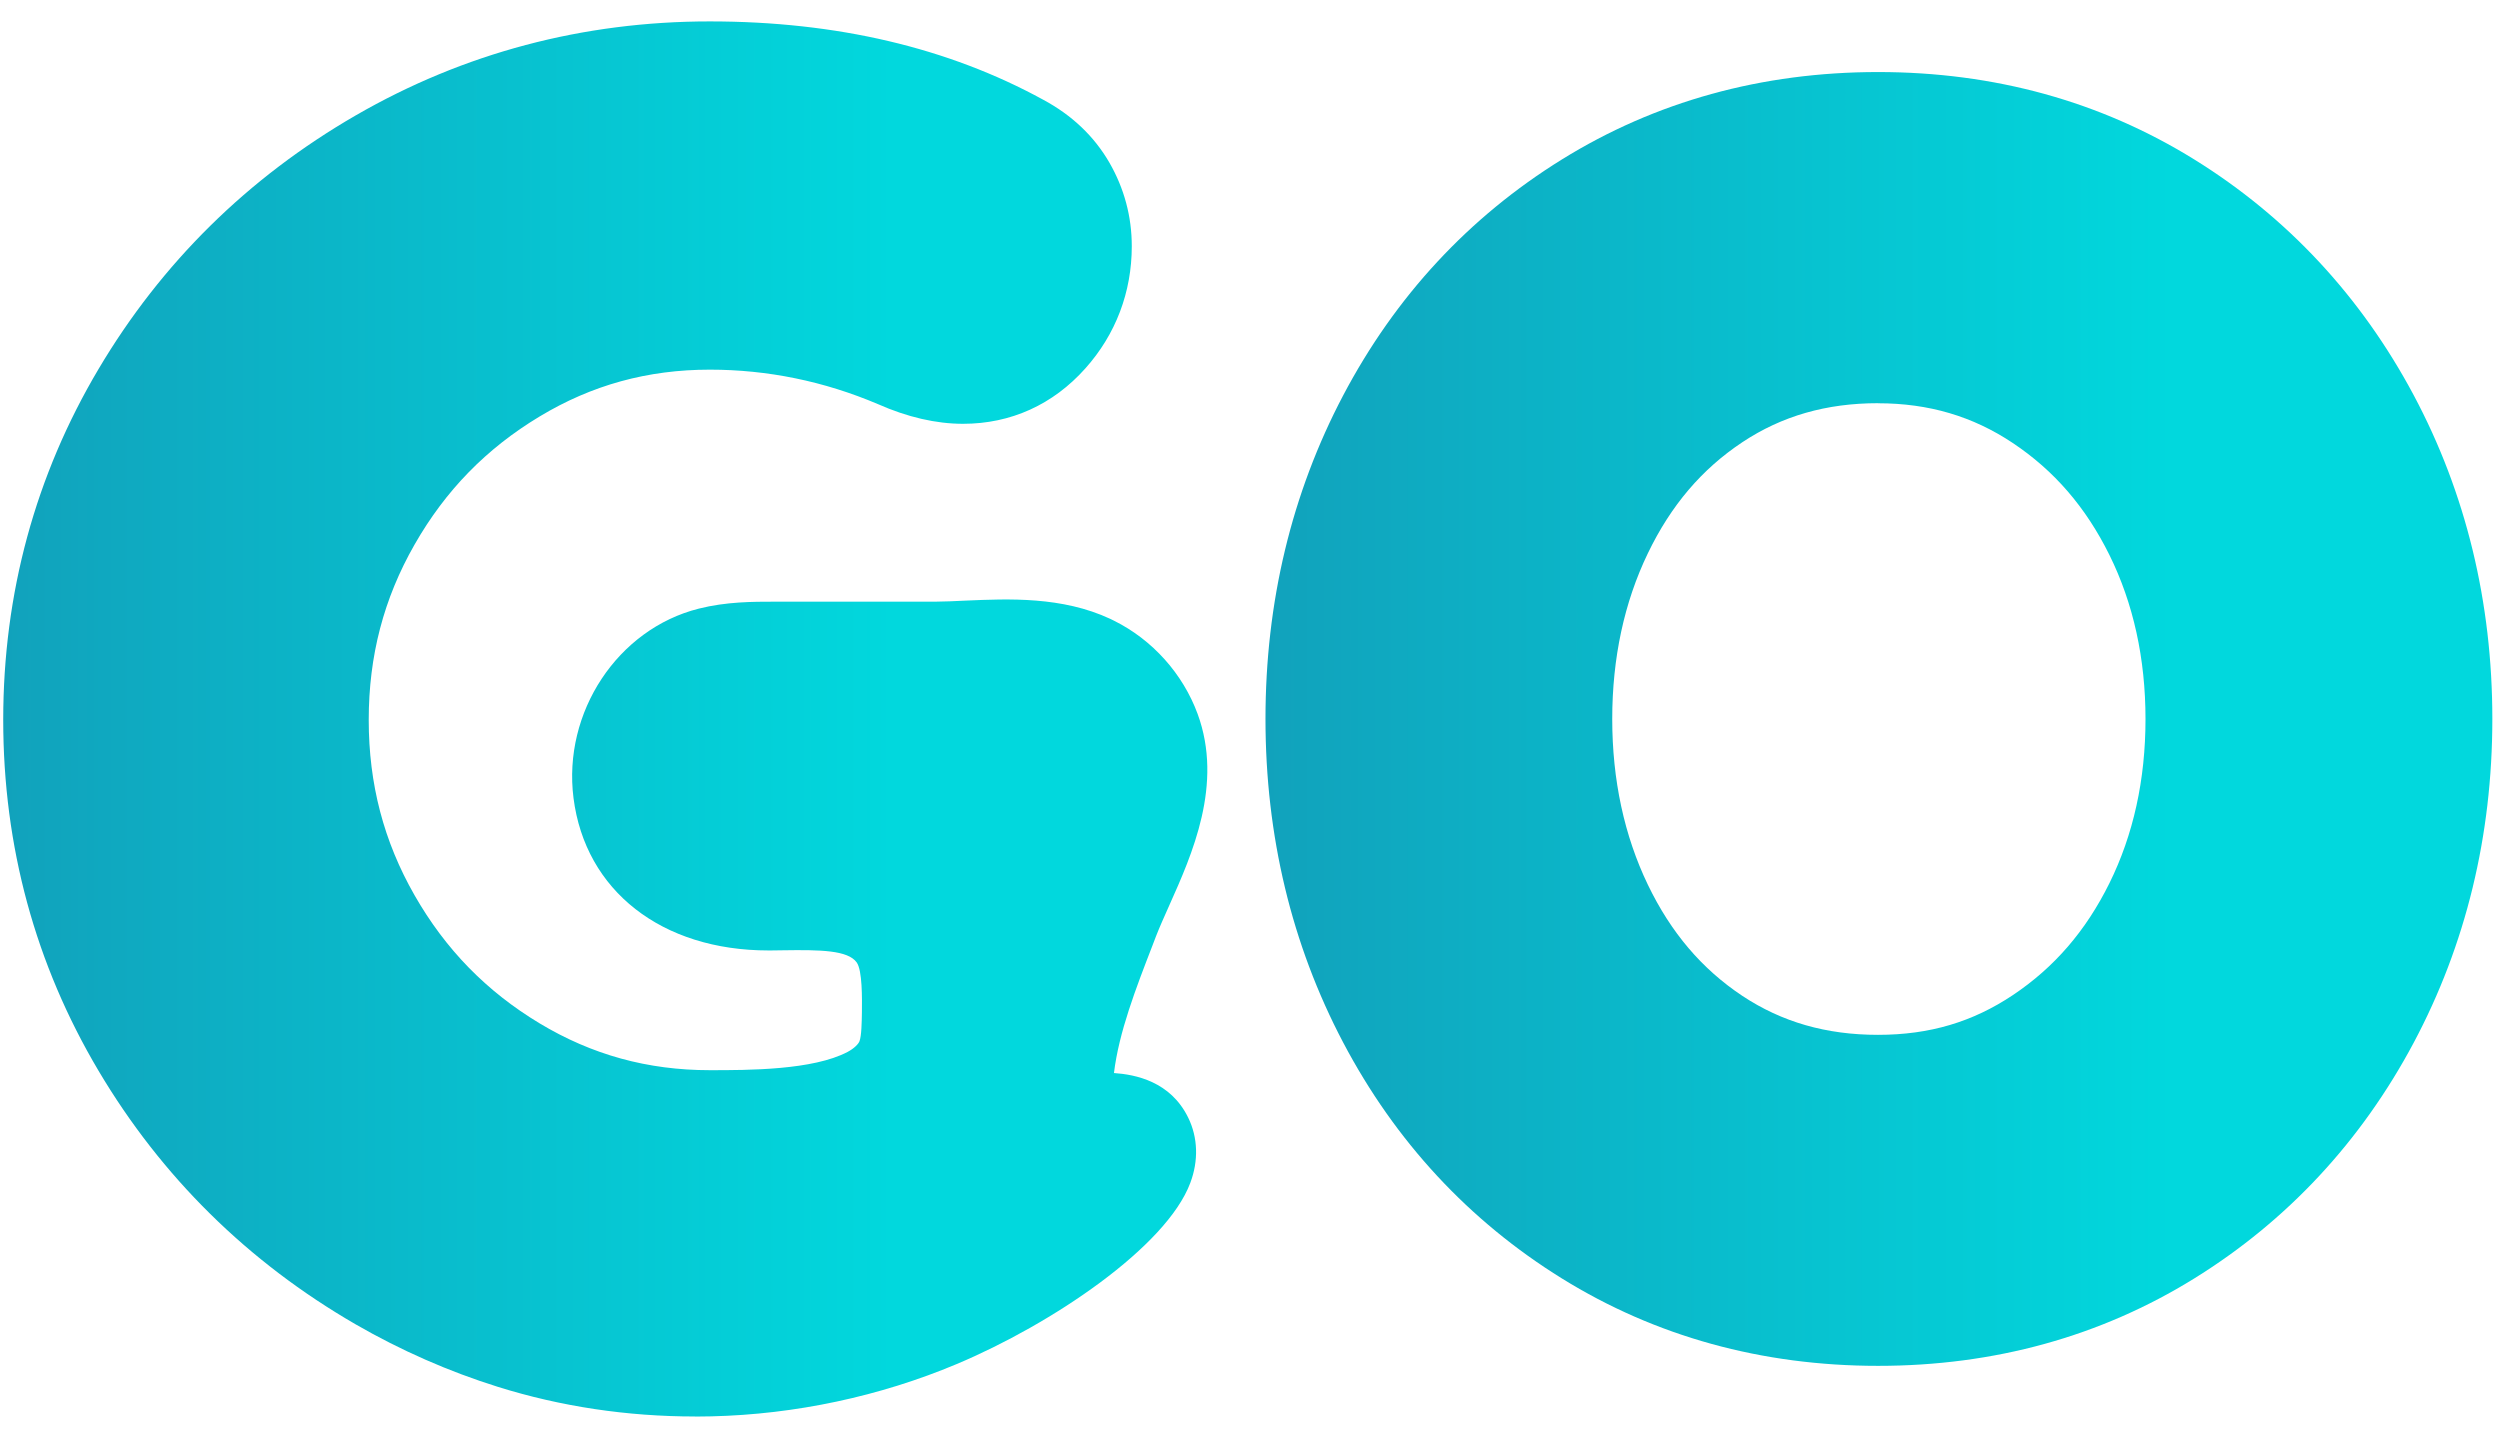 <svg width="94" height="54" viewBox="0 0 94 54" fill="none" xmlns="http://www.w3.org/2000/svg">
<path d="M26.136 53.26C23.582 53.26 21.09 52.887 18.718 52.145C16.878 51.569 15.079 50.78 13.375 49.797C9.323 47.455 6.07 44.247 3.705 40.261C1.328 36.256 0.121 31.819 0.121 27.069C0.121 22.319 1.328 17.882 3.705 13.876C6.068 9.891 9.32 6.683 13.372 4.341C17.433 1.995 21.915 0.805 26.688 0.805C31.462 0.805 35.655 1.796 39.221 3.748C40.305 4.329 41.141 5.124 41.714 6.116C42.272 7.085 42.555 8.144 42.555 9.259C42.555 10.983 41.952 12.573 40.81 13.851C39.597 15.213 38.006 15.935 36.21 15.935C35.194 15.935 34.117 15.685 33.008 15.194C30.982 14.334 28.858 13.899 26.691 13.899C24.351 13.899 22.254 14.475 20.284 15.663C18.289 16.865 16.751 18.438 15.587 20.477C14.428 22.505 13.864 24.659 13.864 27.069C13.864 29.479 14.428 31.633 15.587 33.661C16.751 35.697 18.289 37.273 20.284 38.475C22.254 39.66 24.348 40.239 26.691 40.239C28.142 40.239 30.57 40.239 31.872 39.551C32.121 39.419 32.276 39.253 32.315 39.155C32.394 38.956 32.402 38.433 32.408 38.051C32.413 37.543 32.427 36.487 32.211 36.186C31.88 35.728 30.853 35.709 29.439 35.731C29.287 35.731 29.136 35.737 28.99 35.737C28.959 35.737 28.928 35.737 28.894 35.737C24.881 35.737 22.008 33.495 21.564 30.007C21.154 26.78 23.225 23.651 26.276 22.884C27.311 22.623 28.316 22.623 29.122 22.623H35.166C35.509 22.62 35.899 22.603 36.309 22.583C37.925 22.513 39.934 22.423 41.75 23.271L41.888 23.339C43.33 24.055 44.475 25.333 45.031 26.844C46.002 29.49 44.823 32.127 43.961 34.051C43.776 34.467 43.599 34.86 43.467 35.2L43.333 35.551C42.712 37.155 42.07 38.812 41.885 40.346C42.684 40.402 44.009 40.655 44.677 42.025C45.042 42.77 45.07 43.64 44.755 44.477C43.855 46.882 39.555 49.783 35.966 51.291C33.087 52.502 29.896 53.182 26.745 53.255C26.54 53.26 26.335 53.263 26.13 53.263L26.136 53.26Z" fill="url(#paint0_linear_14_31389)"/>
<path d="M70.616 51.356C66.244 51.356 62.242 50.249 58.728 48.07C55.229 45.901 52.462 42.916 50.503 39.197C48.564 35.515 47.582 31.422 47.582 27.032C47.582 22.642 48.564 18.55 50.503 14.868C52.462 11.149 55.229 8.163 58.728 5.995C62.245 3.815 66.244 2.709 70.616 2.709C74.988 2.709 78.987 3.815 82.504 5.995C85.997 8.16 88.773 11.143 90.754 14.856C92.719 18.541 93.712 22.639 93.712 27.032C93.712 31.425 92.716 35.523 90.754 39.208C88.776 42.921 86 45.904 82.504 48.07C78.987 50.249 74.985 51.356 70.616 51.356ZM70.616 15.16C68.668 15.16 67.001 15.64 65.514 16.626C63.987 17.64 62.826 19.005 61.959 20.805C61.069 22.651 60.62 24.746 60.62 27.035C60.62 29.324 61.072 31.419 61.959 33.265C62.826 35.065 63.987 36.43 65.511 37.444C66.999 38.43 68.666 38.91 70.613 38.91C72.561 38.91 74.174 38.422 75.679 37.419C77.236 36.38 78.426 35.003 79.313 33.211C80.214 31.391 80.671 29.316 80.671 27.038C80.671 24.76 80.214 22.684 79.313 20.864C78.426 19.072 77.239 17.696 75.681 16.657C74.174 15.651 72.519 15.163 70.616 15.163V15.16Z" fill="url(#paint1_linear_14_31389)"/>
<defs>
<linearGradient id="paint0_linear_14_31389" x1="0.124" y1="27.032" x2="45.398" y2="27.032" gradientUnits="userSpaceOnUse">
<stop stop-color="#11A2BC"/>
<stop offset="0.74" stop-color="#01D8DD"/>
</linearGradient>
<linearGradient id="paint1_linear_14_31389" x1="47.579" y1="27.035" x2="93.712" y2="27.035" gradientUnits="userSpaceOnUse">
<stop stop-color="#11A2BC"/>
<stop offset="0.74" stop-color="#01D8DD"/>
</linearGradient>
</defs>
</svg>
